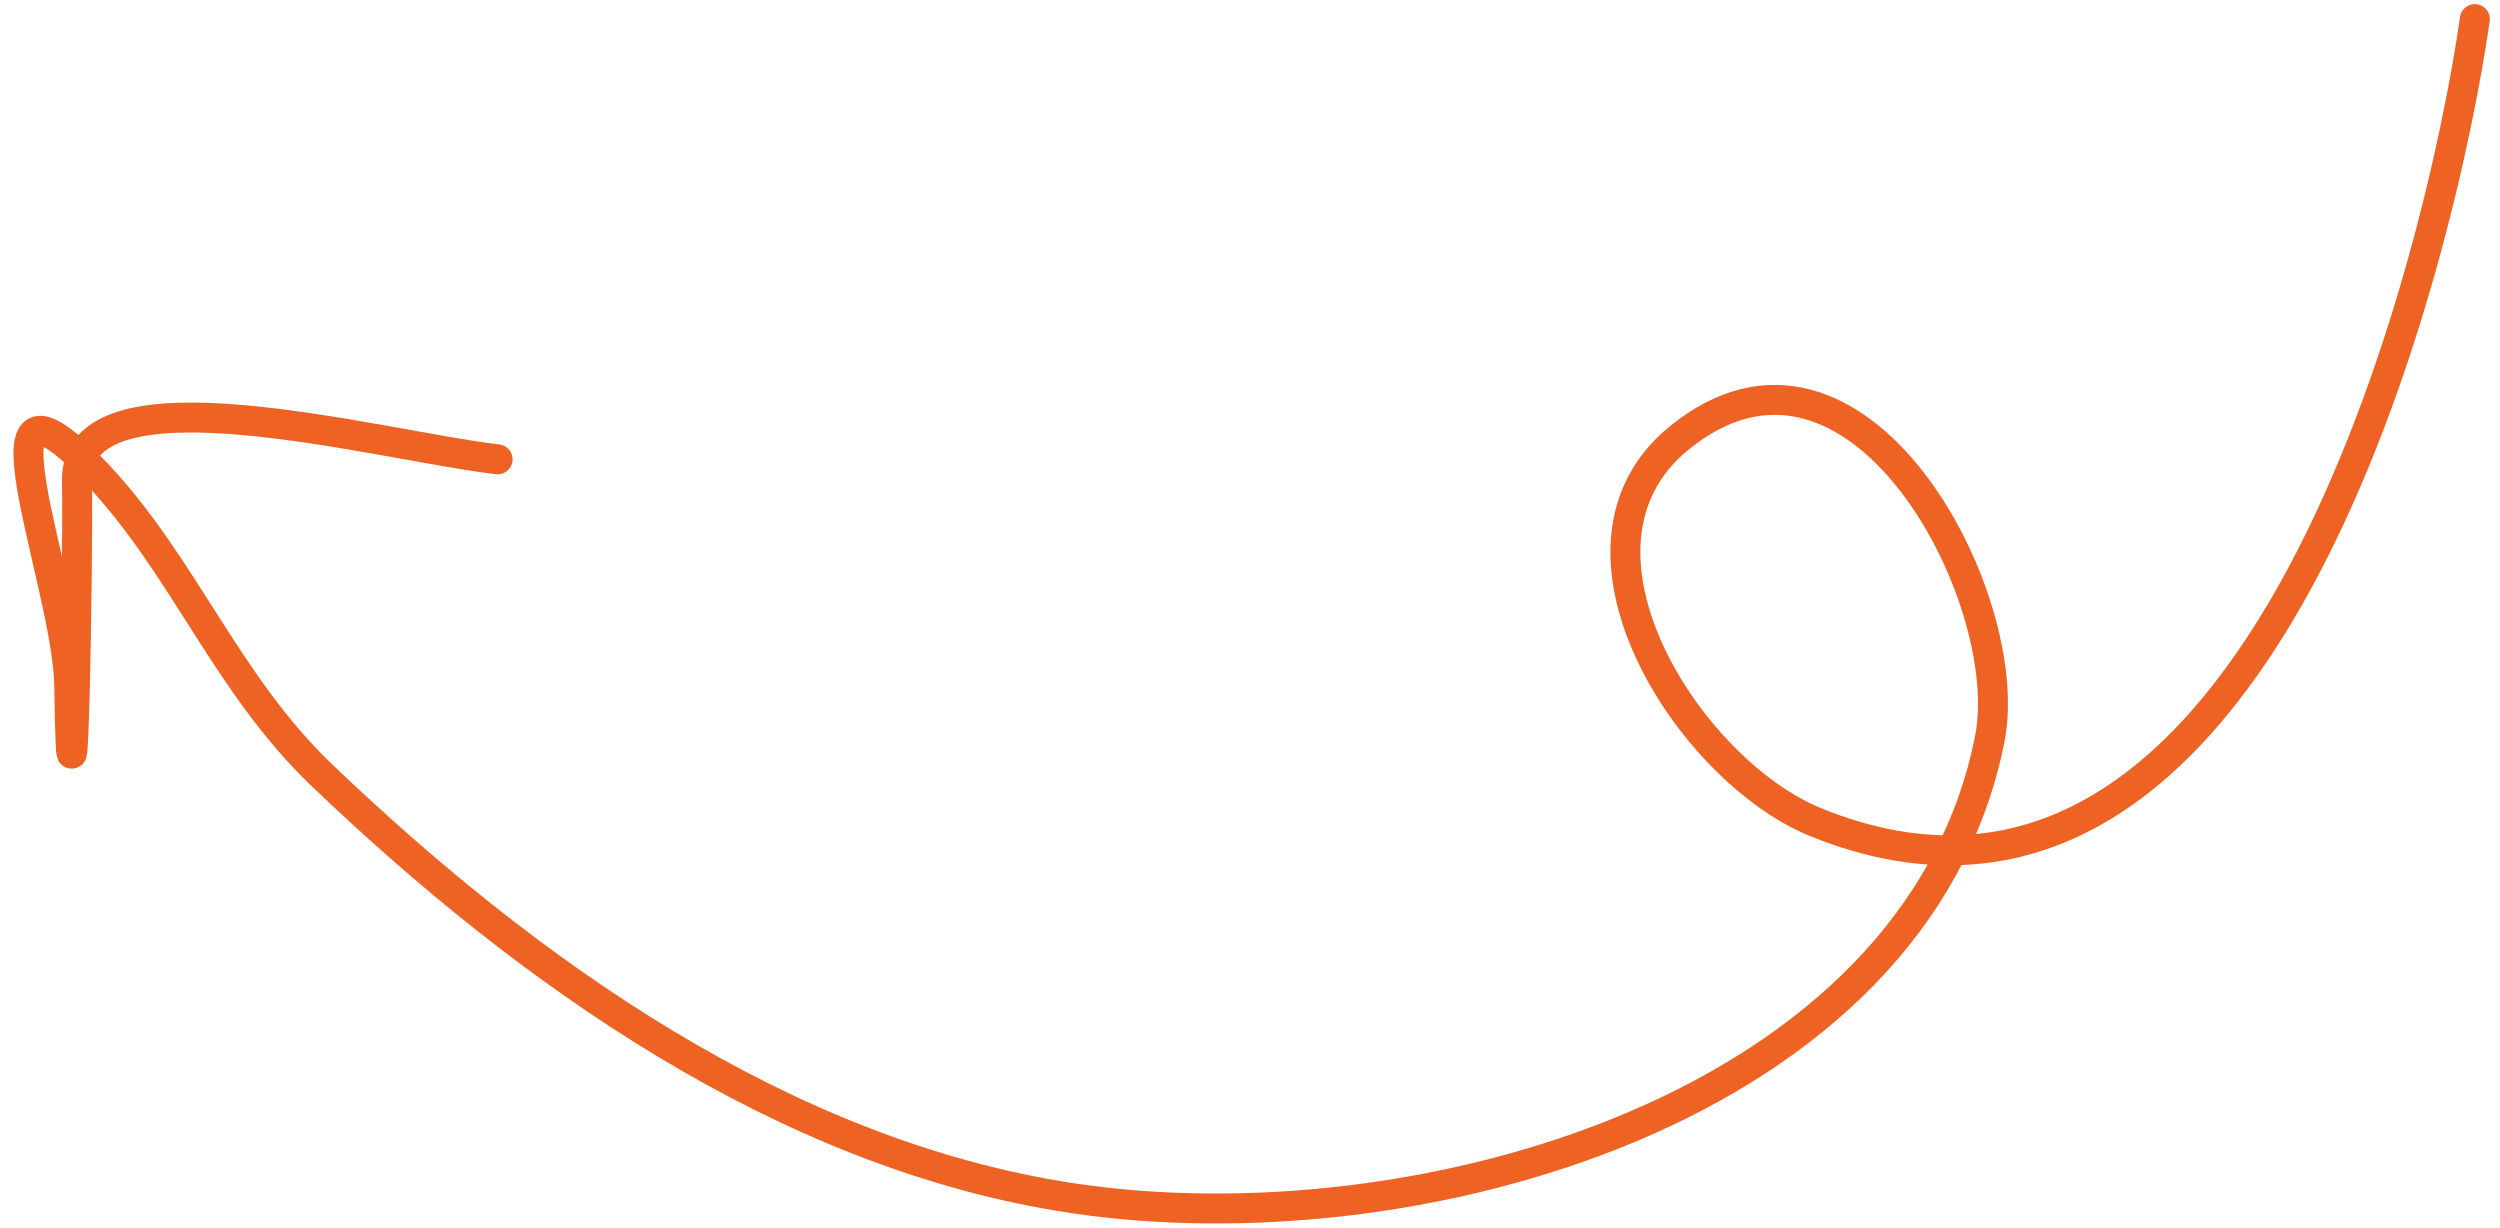 <svg width="167" height="82" viewBox="0 0 167 82" fill="none" xmlns="http://www.w3.org/2000/svg">
<path d="M165.32 1.276C163.098 16.861 151.198 67.093 121.279 54.918C112.805 51.469 103.232 36.561 112.148 29.275C124.039 19.56 134.775 39.936 132.921 49.337C128.038 74.101 94.507 83.516 71.559 80.026C52.287 77.096 35.187 64.865 21.52 51.802C15.109 45.675 12.338 37.896 6.495 31.673C-2.543 22.046 4.527 38.897 4.626 45.813C4.829 59.945 5.24 37.019 5.14 32.146C4.976 24.105 25.303 29.761 33.242 30.683" stroke="#EE6223" stroke-width="2" stroke-linecap="round"/>
</svg>
